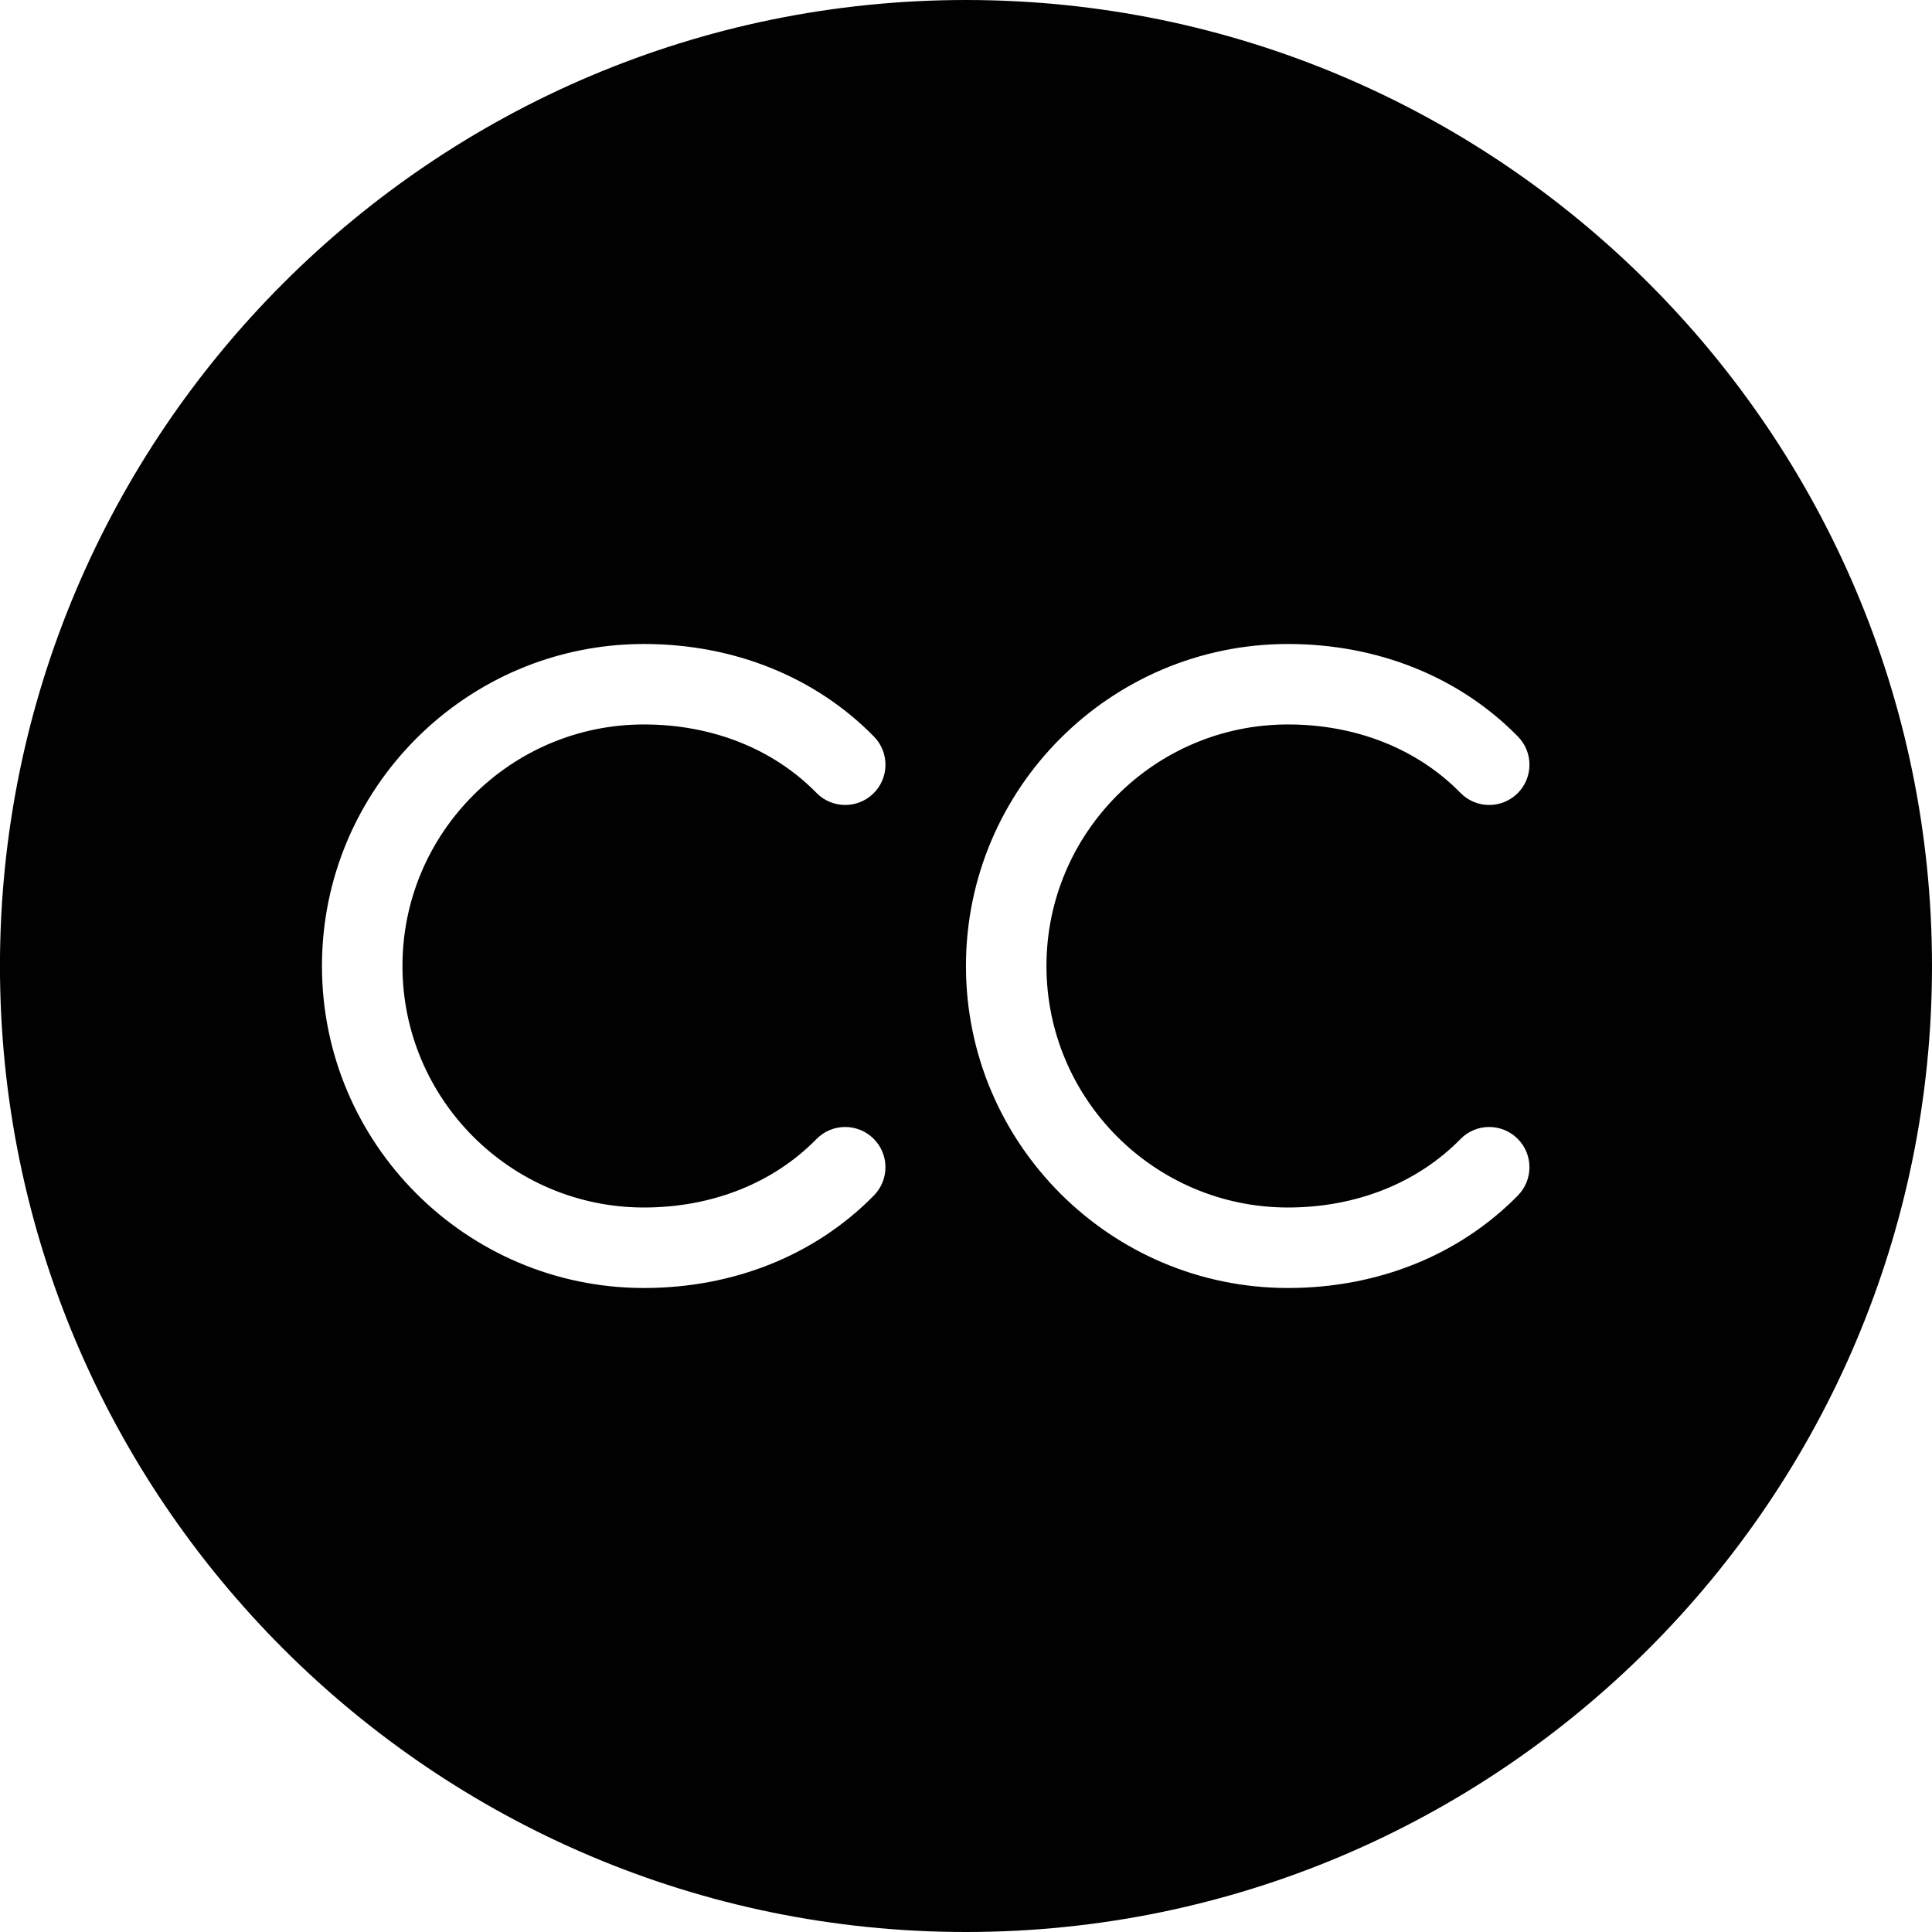 <?xml version="1.0" encoding="utf-8"?>
<!-- Generator: Adobe Illustrator 17.0.0, SVG Export Plug-In . SVG Version: 6.00 Build 0)  -->
<!DOCTYPE svg PUBLIC "-//W3C//DTD SVG 1.1//EN" "http://www.w3.org/Graphics/SVG/1.1/DTD/svg11.dtd">
<svg version="1.1" id="Layer_2" xmlns="http://www.w3.org/2000/svg" xmlns:xlink="http://www.w3.org/1999/xlink" x="0px" y="0px"
	 width="48px" height="48px" viewBox="0 0 48 48" enable-background="new 0 0 48 48" xml:space="preserve">
<path fill="#010101" d="M23.999,0c-13.233,0-24,10.767-24,24c0,13.233,10.767,24,24,24C37.233,48,48,37.233,48,24
	C48,10.767,37.233,0,23.999,0z M15.999,30c1.689,0,3.211-0.604,4.286-1.7c0.386-0.396,1.021-0.4,1.414-0.014
	c0.395,0.386,0.4,1.02,0.014,1.414c-1.454,1.483-3.483,2.3-5.714,2.3c-4.411,0-8-3.589-8-8c0-4.411,3.589-8,8-8
	c2.231,0,4.261,0.817,5.714,2.3c0.387,0.394,0.381,1.027-0.014,1.414c-0.396,0.386-1.028,0.38-1.414-0.015
	c-1.074-1.096-2.597-1.7-4.286-1.7c-3.309,0-6,2.691-6,6C9.999,27.309,12.69,30,15.999,30z M31.999,30
	c1.689,0,3.211-0.604,4.286-1.7c0.386-0.396,1.02-0.4,1.414-0.014c0.395,0.386,0.4,1.02,0.014,1.414
	c-1.454,1.483-3.483,2.3-5.714,2.3c-4.411,0-8-3.589-8-8c0-4.411,3.589-8,8-8c2.231,0,4.261,0.817,5.714,2.3
	c0.387,0.394,0.381,1.027-0.014,1.414c-0.396,0.386-1.029,0.38-1.414-0.015c-1.074-1.096-2.597-1.7-4.286-1.7c-3.309,0-6,2.691-6,6
	C25.999,27.309,28.69,30,31.999,30z"/>
</svg>

